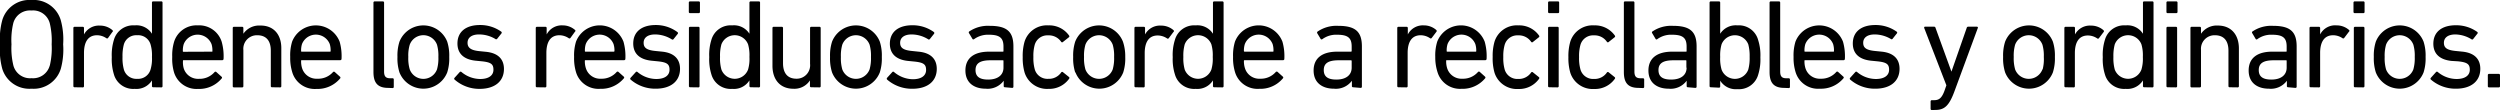 <svg xmlns="http://www.w3.org/2000/svg" viewBox="0 0 435.46 19.17"><title>13b</title><g id="Capa_2" data-name="Capa 2"><g id="respuestas_contorno" data-name="respuestas contorno"><path d="M.4,12A12.71,12.71,0,0,1,0,7.72,12.67,12.67,0,0,1,.4,3.5,4.93,4.93,0,0,1,5.48,0a4.94,4.94,0,0,1,5.1,3.5A12.67,12.67,0,0,1,11,7.72a12.71,12.71,0,0,1-.4,4.23,4.94,4.94,0,0,1-5.1,3.5A4.93,4.93,0,0,1,.4,12Zm8.27-.55A13.09,13.09,0,0,0,9,7.72a13.06,13.06,0,0,0-.33-3.67A3,3,0,0,0,5.48,1.83,3,3,0,0,0,2.31,4.05,12.66,12.66,0,0,0,2,7.72a12.7,12.7,0,0,0,.33,3.68,3,3,0,0,0,3.17,2.22A3,3,0,0,0,8.67,11.4Z"/><path d="M13,15.2a.2.2,0,0,1-.22-.22V4.88A.2.2,0,0,1,13,4.67h1.41a.2.2,0,0,1,.22.21V6h0a2.94,2.94,0,0,1,2.8-1.54,3.26,3.26,0,0,1,2.15.79c.11.12.13.2,0,.31L18.83,6.6a.21.21,0,0,1-.31.05,2.93,2.93,0,0,0-1.62-.51c-1.61,0-2.27,1.25-2.27,3.08V15a.2.2,0,0,1-.22.22Z"/><path d="M26.69,15.2a.2.2,0,0,1-.22-.22V14h0a3.19,3.19,0,0,1-3,1.48,3.49,3.49,0,0,1-3.63-2.53,9,9,0,0,1-.37-3,8.92,8.92,0,0,1,.37-3,3.49,3.49,0,0,1,3.63-2.53,3.18,3.18,0,0,1,3,1.46h0V.46a.2.2,0,0,1,.22-.22h1.4a.2.2,0,0,1,.22.22V15a.2.2,0,0,1-.22.22Zm-.47-3.08a6.58,6.58,0,0,0,.25-2.2,6.73,6.73,0,0,0-.25-2.2,2.24,2.24,0,0,0-2.33-1.58,2.24,2.24,0,0,0-2.31,1.58,7.74,7.74,0,0,0-.24,2.2,7.51,7.51,0,0,0,.24,2.2,2.25,2.25,0,0,0,2.31,1.61A2.25,2.25,0,0,0,26.22,12.12Z"/><path d="M30.31,12.59A8.36,8.36,0,0,1,30,9.92a8.17,8.17,0,0,1,.33-2.66,4.08,4.08,0,0,1,4.14-2.84,4.1,4.1,0,0,1,4.14,2.84,9.21,9.21,0,0,1,.33,3,.22.22,0,0,1-.25.22H32c-.09,0-.13,0-.13.13A3.93,3.93,0,0,0,32,11.9a2.61,2.61,0,0,0,2.66,1.83,3.44,3.44,0,0,0,2.71-1.17.22.22,0,0,1,.33,0l.9.81a.2.2,0,0,1,0,.31,5.1,5.1,0,0,1-4.11,1.81A4.1,4.1,0,0,1,30.31,12.59ZM36.87,9C37,9,37,9,37,8.89a3.75,3.75,0,0,0-.15-1.19A2.6,2.6,0,0,0,32,7.7a3.75,3.75,0,0,0-.15,1.19c0,.09,0,.13.13.13Z"/><path d="M47.39,15.2a.2.2,0,0,1-.22-.22V8.82c0-1.69-.77-2.68-2.36-2.68a2.36,2.36,0,0,0-2.42,2.57V15a.2.2,0,0,1-.22.22H40.76a.2.2,0,0,1-.22-.22V4.88a.2.2,0,0,1,.22-.21h1.41a.2.2,0,0,1,.22.21v1h0a3.32,3.32,0,0,1,2.94-1.43C47.65,4.42,49,6,49,8.38V15a.2.2,0,0,1-.22.22Z"/><path d="M50.91,12.59a8.32,8.32,0,0,1-.36-2.67,8.17,8.17,0,0,1,.33-2.66,4.44,4.44,0,0,1,8.28,0,9.21,9.21,0,0,1,.33,3,.22.22,0,0,1-.24.22H52.58c-.09,0-.13,0-.13.13a3.93,3.93,0,0,0,.17,1.27,2.62,2.62,0,0,0,2.67,1.83A3.43,3.43,0,0,0,58,12.56a.22.22,0,0,1,.33,0l.9.81a.21.21,0,0,1,0,.31,5.13,5.13,0,0,1-4.12,1.81A4.08,4.08,0,0,1,50.91,12.59ZM57.46,9c.09,0,.13,0,.13-.13a3.75,3.75,0,0,0-.15-1.19,2.6,2.6,0,0,0-4.84,0,3.75,3.75,0,0,0-.15,1.19c0,.09,0,.13.13.13Z"/><path d="M67.63,15.31c-1.85,0-2.58-.88-2.58-2.77V.46a.21.21,0,0,1,.22-.22h1.41a.21.21,0,0,1,.22.22v12c0,.88.33,1.17,1.06,1.17h.41a.2.2,0,0,1,.22.22v1.27a.2.2,0,0,1-.22.22Z"/><path d="M69.58,12.61a8,8,0,0,1-.35-2.69,7.92,7.92,0,0,1,.35-2.66,4.47,4.47,0,0,1,8.32,0,7.92,7.92,0,0,1,.35,2.66,8,8,0,0,1-.35,2.69,4.47,4.47,0,0,1-8.32,0Zm6.54-.53a7.09,7.09,0,0,0,.24-2.16,6.91,6.91,0,0,0-.24-2.13,2.53,2.53,0,0,0-4.75,0,6.57,6.57,0,0,0-.25,2.13,6.73,6.73,0,0,0,.25,2.16,2.53,2.53,0,0,0,4.75,0Z"/><path d="M79.18,13.86a.21.21,0,0,1,0-.31l.9-1a.21.21,0,0,1,.31,0,5.12,5.12,0,0,0,3.25,1.21c1.54,0,2.31-.66,2.31-1.61s-.39-1.3-2-1.47l-1.13-.11c-2.06-.22-3.14-1.26-3.14-3,0-2,1.43-3.21,3.91-3.21a6.28,6.28,0,0,1,3.74,1.17.22.22,0,0,1,0,.31l-.75.94a.22.22,0,0,1-.31,0A5.54,5.54,0,0,0,83.44,6c-1.32,0-2,.59-2,1.45S82,8.76,83.51,8.91l1.1.11c2.14.2,3.17,1.28,3.17,3,0,2.07-1.5,3.46-4.25,3.46A6.52,6.52,0,0,1,79.18,13.86Z"/><path d="M93.54,15.2a.2.2,0,0,1-.22-.22V4.88a.2.2,0,0,1,.22-.21H95a.2.2,0,0,1,.22.21V6h0A2.94,2.94,0,0,1,98,4.42a3.26,3.26,0,0,1,2.15.79c.11.12.13.2,0,.31L99.37,6.6a.21.21,0,0,1-.31.05,2.93,2.93,0,0,0-1.62-.51c-1.61,0-2.27,1.25-2.27,3.08V15a.2.2,0,0,1-.22.22Z"/><path d="M100.34,12.59A8.36,8.36,0,0,1,100,9.92a8.17,8.17,0,0,1,.33-2.66,4.43,4.43,0,0,1,8.27,0,9.21,9.21,0,0,1,.33,3,.22.22,0,0,1-.24.22H102c-.09,0-.13,0-.13.13a3.9,3.9,0,0,0,.18,1.27,2.6,2.6,0,0,0,2.66,1.83,3.43,3.43,0,0,0,2.7-1.17.22.22,0,0,1,.33,0l.91.81a.2.2,0,0,1,0,.31,5.13,5.13,0,0,1-4.12,1.81A4.08,4.08,0,0,1,100.34,12.59ZM106.9,9a.12.12,0,0,0,.13-.13,3.72,3.72,0,0,0-.16-1.19,2.6,2.6,0,0,0-4.84,0,3.75,3.75,0,0,0-.15,1.19c0,.09,0,.13.13.13Z"/><path d="M109.84,13.86a.21.21,0,0,1,0-.31l.91-1a.2.2,0,0,1,.3,0,5.13,5.13,0,0,0,3.26,1.21c1.54,0,2.31-.66,2.31-1.61s-.4-1.3-2.05-1.47l-1.12-.11c-2.07-.22-3.15-1.26-3.15-3,0-2,1.43-3.21,3.92-3.21A6.3,6.3,0,0,1,118,5.59a.22.22,0,0,1,.05.31l-.75.94a.22.22,0,0,1-.31,0A5.54,5.54,0,0,0,114.11,6c-1.32,0-2,.59-2,1.45s.51,1.28,2.07,1.43l1.1.11c2.13.2,3.17,1.28,3.17,3,0,2.07-1.5,3.46-4.25,3.46A6.55,6.55,0,0,1,109.84,13.86Z"/><path d="M120.21,2.29a.21.21,0,0,1-.23-.22V.46a.21.21,0,0,1,.23-.22h1.49a.21.21,0,0,1,.22.22V2.07a.21.21,0,0,1-.22.22Zm0,12.91A.2.2,0,0,1,120,15V4.88a.2.2,0,0,1,.22-.21h1.41a.2.2,0,0,1,.22.21V15a.2.2,0,0,1-.22.22Z"/><path d="M130.77,15.2a.21.21,0,0,1-.23-.22V14h0a3.19,3.19,0,0,1-3,1.48,3.48,3.48,0,0,1-3.63-2.53,8.75,8.75,0,0,1-.37-3,8.67,8.67,0,0,1,.37-3,3.48,3.48,0,0,1,3.63-2.53,3.18,3.18,0,0,1,3,1.46h0V.46a.21.21,0,0,1,.23-.22h1.4a.2.2,0,0,1,.22.22V15a.2.2,0,0,1-.22.22Zm-.47-3.08a6.63,6.63,0,0,0,.24-2.2,6.79,6.79,0,0,0-.24-2.2,2.49,2.49,0,0,0-4.64,0,7.39,7.39,0,0,0-.24,2.2,7.18,7.18,0,0,0,.24,2.2,2.48,2.48,0,0,0,4.64,0Z"/><path d="M141.3,15.2a.2.2,0,0,1-.22-.22V14h0a3.22,3.22,0,0,1-2.88,1.46c-2.31,0-3.65-1.59-3.65-4V4.88a.2.2,0,0,1,.22-.21h1.4a.2.2,0,0,1,.22.21V11c0,1.72.77,2.71,2.34,2.71a2.34,2.34,0,0,0,2.37-2.6V4.88a.2.2,0,0,1,.22-.21h1.41a.2.2,0,0,1,.22.21V15a.2.2,0,0,1-.22.22Z"/><path d="M144.93,12.61a8,8,0,0,1-.35-2.69,7.92,7.92,0,0,1,.35-2.66,4.47,4.47,0,0,1,8.32,0,7.92,7.92,0,0,1,.35,2.66,8,8,0,0,1-.35,2.69,4.47,4.47,0,0,1-8.32,0Zm6.54-.53a7.09,7.09,0,0,0,.24-2.16,6.91,6.91,0,0,0-.24-2.13,2.54,2.54,0,0,0-4.76,0,6.91,6.91,0,0,0-.24,2.13,7.09,7.09,0,0,0,.24,2.16,2.54,2.54,0,0,0,4.76,0Z"/><path d="M154.52,13.86a.23.23,0,0,1,0-.31l.91-1a.2.2,0,0,1,.3,0A5.15,5.15,0,0,0,159,13.8c1.54,0,2.31-.66,2.31-1.61s-.39-1.3-2.05-1.47l-1.12-.11c-2.07-.22-3.14-1.26-3.14-3,0-2,1.43-3.21,3.91-3.21a6.3,6.3,0,0,1,3.74,1.17.22.22,0,0,1,.05.31l-.75.94a.22.22,0,0,1-.31,0A5.54,5.54,0,0,0,158.79,6c-1.32,0-2,.59-2,1.45s.51,1.28,2.07,1.43L160,9c2.13.2,3.17,1.28,3.17,3,0,2.07-1.5,3.46-4.25,3.46A6.55,6.55,0,0,1,154.52,13.86Z"/><path d="M175.05,15.2a.2.2,0,0,1-.22-.22v-.92h0a3.47,3.47,0,0,1-3.13,1.39c-2,0-3.54-1-3.54-3.17S169.68,9,172.26,9h2.39c.09,0,.14,0,.14-.13V8.12c0-1.45-.58-2.07-2.53-2.07a4.13,4.13,0,0,0-2.56.75c-.11.09-.24.09-.3,0l-.6-1a.23.23,0,0,1,0-.3,5.8,5.8,0,0,1,3.58-1c3,0,4.14,1,4.14,3.59v7a.2.2,0,0,1-.22.22Zm-.26-3.41V10.63c0-.09,0-.13-.14-.13h-2.11c-1.82,0-2.62.52-2.62,1.71s.8,1.65,2.2,1.65C173.77,13.86,174.79,13.09,174.79,11.79Z"/><path d="M178.46,7.26a4.07,4.07,0,0,1,4.16-2.84,4.22,4.22,0,0,1,3.61,1.79c.06.11.06.19-.07.3l-1,.79a.2.2,0,0,1-.31,0,2.58,2.58,0,0,0-2.26-1.14,2.29,2.29,0,0,0-2.36,1.65A7.21,7.21,0,0,0,180,9.92a7.3,7.3,0,0,0,.24,2.16,2.29,2.29,0,0,0,2.36,1.65,2.58,2.58,0,0,0,2.26-1.14.21.21,0,0,1,.31,0l1,.8c.13.11.13.19.07.3a4.24,4.24,0,0,1-3.61,1.79,4.09,4.09,0,0,1-4.16-2.84,9.08,9.08,0,0,1-.33-2.69A9,9,0,0,1,178.46,7.26Z"/><path d="M187.28,12.61a8,8,0,0,1-.35-2.69,7.92,7.92,0,0,1,.35-2.66,4.47,4.47,0,0,1,8.32,0A7.92,7.92,0,0,1,196,9.92a8,8,0,0,1-.35,2.69,4.47,4.47,0,0,1-8.32,0Zm6.54-.53a7.09,7.09,0,0,0,.24-2.16,6.91,6.91,0,0,0-.24-2.13,2.54,2.54,0,0,0-4.76,0,6.91,6.91,0,0,0-.24,2.13,7.09,7.09,0,0,0,.24,2.16,2.54,2.54,0,0,0,4.76,0Z"/><path d="M197.82,15.2a.2.2,0,0,1-.22-.22V4.88a.2.2,0,0,1,.22-.21h1.41a.2.2,0,0,1,.22.21V6h0a2.94,2.94,0,0,1,2.79-1.54,3.26,3.26,0,0,1,2.16.79c.11.12.13.2,0,.31l-.81,1.08a.21.21,0,0,1-.31.05,2.94,2.94,0,0,0-1.63-.51c-1.6,0-2.26,1.25-2.26,3.08V15a.2.2,0,0,1-.22.22Z"/><path d="M211.5,15.2a.2.2,0,0,1-.22-.22V14h0a3.2,3.2,0,0,1-3,1.48,3.48,3.48,0,0,1-3.63-2.53,8.72,8.72,0,0,1-.38-3,8.64,8.64,0,0,1,.38-3,3.48,3.48,0,0,1,3.63-2.53,3.19,3.19,0,0,1,3,1.46h0V.46a.21.21,0,0,1,.22-.22h1.41a.21.21,0,0,1,.22.22V15a.2.2,0,0,1-.22.22ZM211,12.12a6.63,6.63,0,0,0,.24-2.2,6.79,6.79,0,0,0-.24-2.2,2.49,2.49,0,0,0-4.64,0,7.39,7.39,0,0,0-.24,2.2,7.18,7.18,0,0,0,.24,2.2,2.48,2.48,0,0,0,4.64,0Z"/><path d="M215.13,12.59a8.36,8.36,0,0,1-.35-2.67,8.17,8.17,0,0,1,.33-2.66,4.43,4.43,0,0,1,8.27,0,9.21,9.21,0,0,1,.33,3,.21.21,0,0,1-.24.22H216.8a.12.12,0,0,0-.13.13,3.9,3.9,0,0,0,.18,1.27,2.6,2.6,0,0,0,2.66,1.83,3.44,3.44,0,0,0,2.71-1.17.22.22,0,0,1,.33,0l.9.81a.2.2,0,0,1,0,.31,5.1,5.1,0,0,1-4.11,1.81A4.09,4.09,0,0,1,215.13,12.59ZM221.69,9c.09,0,.13,0,.13-.13a3.75,3.75,0,0,0-.15-1.19,2.6,2.6,0,0,0-4.84,0,3.72,3.72,0,0,0-.16,1.19.12.12,0,0,0,.13.13Z"/><path d="M235.7,15.2a.2.2,0,0,1-.22-.22v-.92h0a3.46,3.46,0,0,1-3.12,1.39c-2,0-3.55-1-3.55-3.17S230.33,9,232.91,9h2.4a.12.12,0,0,0,.13-.13V8.12c0-1.45-.57-2.07-2.53-2.07a4.07,4.07,0,0,0-2.55.75c-.11.09-.25.09-.31,0l-.6-1a.23.23,0,0,1,.05-.3,5.8,5.8,0,0,1,3.58-1c3,0,4.14,1,4.14,3.59v7a.2.2,0,0,1-.22.22Zm-.26-3.41V10.63a.12.12,0,0,0-.13-.13h-2.12c-1.82,0-2.61.52-2.61,1.71s.79,1.65,2.2,1.65C234.43,13.86,235.44,13.09,235.44,11.79Z"/><path d="M243.6,15.2a.2.2,0,0,1-.22-.22V4.88a.2.2,0,0,1,.22-.21H245a.2.2,0,0,1,.22.21V6h0A2.94,2.94,0,0,1,248,4.42a3.26,3.26,0,0,1,2.16.79c.11.12.13.2.05.31l-.82,1.08a.21.21,0,0,1-.31.05,2.93,2.93,0,0,0-1.62-.51c-1.61,0-2.27,1.25-2.27,3.08V15a.2.2,0,0,1-.22.22Z"/><path d="M250.4,12.59A8.32,8.32,0,0,1,250,9.92a8.12,8.12,0,0,1,.34-2.66,4.43,4.43,0,0,1,8.27,0,9.21,9.21,0,0,1,.33,3,.22.22,0,0,1-.24.22h-6.67c-.09,0-.13,0-.13.13a3.93,3.93,0,0,0,.17,1.27,2.62,2.62,0,0,0,2.67,1.83,3.43,3.43,0,0,0,2.7-1.17.22.22,0,0,1,.33,0l.9.81a.21.21,0,0,1,0,.31,5.13,5.13,0,0,1-4.12,1.81A4.08,4.08,0,0,1,250.4,12.59ZM257,9c.09,0,.14,0,.14-.13a3.72,3.72,0,0,0-.16-1.19,2.6,2.6,0,0,0-4.84,0,3.75,3.75,0,0,0-.15,1.19c0,.09,0,.13.13.13Z"/><path d="M260.32,7.26a4.07,4.07,0,0,1,4.16-2.84,4.22,4.22,0,0,1,3.61,1.79c.06.11.06.19-.07.3l-1,.79a.2.2,0,0,1-.31,0,2.58,2.58,0,0,0-2.26-1.14,2.29,2.29,0,0,0-2.36,1.65,7.21,7.21,0,0,0-.24,2.13,7.3,7.3,0,0,0,.24,2.16,2.29,2.29,0,0,0,2.36,1.65,2.58,2.58,0,0,0,2.26-1.14.21.21,0,0,1,.31,0l1,.8c.13.11.13.19.07.3a4.24,4.24,0,0,1-3.61,1.79,4.09,4.09,0,0,1-4.16-2.84A9.08,9.08,0,0,1,260,9.92,9,9,0,0,1,260.32,7.26Z"/><path d="M269.87,2.29a.21.21,0,0,1-.22-.22V.46a.21.21,0,0,1,.22-.22h1.49a.2.2,0,0,1,.22.22V2.07a.2.2,0,0,1-.22.22Zm0,12.91a.2.2,0,0,1-.22-.22V4.88a.2.2,0,0,1,.22-.21h1.41a.2.2,0,0,1,.22.21V15a.2.2,0,0,1-.22.22Z"/><path d="M273.52,7.26a4.07,4.07,0,0,1,4.16-2.84,4.22,4.22,0,0,1,3.61,1.79c.06.11.06.19-.07.3l-1,.79a.2.2,0,0,1-.31,0,2.58,2.58,0,0,0-2.26-1.14,2.29,2.29,0,0,0-2.36,1.65,7.21,7.21,0,0,0-.24,2.13,7.3,7.3,0,0,0,.24,2.16,2.29,2.29,0,0,0,2.36,1.65,2.58,2.58,0,0,0,2.26-1.14.21.21,0,0,1,.31,0l1,.8c.13.11.13.19.07.3a4.24,4.24,0,0,1-3.61,1.79,4.09,4.09,0,0,1-4.16-2.84,9.08,9.08,0,0,1-.33-2.69A9,9,0,0,1,273.52,7.26Z"/><path d="M285.42,15.31c-1.85,0-2.57-.88-2.57-2.77V.46a.2.2,0,0,1,.22-.22h1.4a.2.2,0,0,1,.22.22v12c0,.88.33,1.17,1.06,1.17h.42a.21.21,0,0,1,.22.22v1.27a.2.2,0,0,1-.22.22Z"/><path d="M294,15.2a.2.2,0,0,1-.21-.22v-.92h0a3.46,3.46,0,0,1-3.12,1.39c-2,0-3.54-1-3.54-3.17S288.68,9,291.25,9h2.4c.09,0,.13,0,.13-.13V8.12c0-1.45-.57-2.07-2.53-2.07a4.07,4.07,0,0,0-2.55.75.2.2,0,0,1-.31,0l-.59-1a.22.22,0,0,1,0-.3,5.81,5.81,0,0,1,3.59-1c3,0,4.13,1,4.13,3.59v7a.2.2,0,0,1-.22.22Zm-.26-3.41V10.63c0-.09,0-.13-.13-.13h-2.11c-1.83,0-2.62.52-2.62,1.71s.79,1.65,2.2,1.65C292.77,13.86,293.78,13.09,293.78,11.79Z"/><path d="M298,15.2a.2.2,0,0,1-.22-.22V.46A.21.21,0,0,1,298,.24h1.41a.21.21,0,0,1,.22.22V5.88h0a3.2,3.2,0,0,1,3-1.46A3.47,3.47,0,0,1,306.25,7a8.64,8.64,0,0,1,.38,3,8.72,8.72,0,0,1-.38,3,3.47,3.47,0,0,1-3.62,2.53,3.21,3.21,0,0,1-3-1.48h0v1a.2.2,0,0,1-.22.22Zm6.52-3.08a7.51,7.51,0,0,0,.24-2.2,7.74,7.74,0,0,0-.24-2.2,2.5,2.5,0,0,0-4.65,0,7.08,7.08,0,0,0-.24,2.2,6.92,6.92,0,0,0,.24,2.2,2.48,2.48,0,0,0,4.65,0Z"/><path d="M310.81,15.31c-1.85,0-2.58-.88-2.58-2.77V.46a.21.21,0,0,1,.22-.22h1.41a.21.21,0,0,1,.22.22v12c0,.88.33,1.17,1.06,1.17h.42a.21.21,0,0,1,.22.22v1.27a.2.2,0,0,1-.22.22Z"/><path d="M312.77,12.59a8.32,8.32,0,0,1-.36-2.67,8.17,8.17,0,0,1,.33-2.66,4.44,4.44,0,0,1,8.28,0,9.21,9.21,0,0,1,.33,3,.22.22,0,0,1-.25.22h-6.66c-.09,0-.13,0-.13.13a3.93,3.93,0,0,0,.17,1.27,2.61,2.61,0,0,0,2.66,1.83,3.44,3.44,0,0,0,2.71-1.17.22.22,0,0,1,.33,0l.9.81a.2.2,0,0,1,0,.31A5.1,5.1,0,0,1,317,15.45,4.08,4.08,0,0,1,312.77,12.59ZM319.32,9c.09,0,.13,0,.13-.13a3.75,3.75,0,0,0-.15-1.19,2.6,2.6,0,0,0-4.84,0,3.75,3.75,0,0,0-.15,1.19c0,.09,0,.13.13.13Z"/><path d="M322.27,13.86a.21.21,0,0,1,0-.31l.9-1a.21.21,0,0,1,.31,0,5.13,5.13,0,0,0,3.26,1.21c1.54,0,2.31-.66,2.31-1.61s-.4-1.3-2.05-1.47l-1.12-.11c-2.07-.22-3.15-1.26-3.15-3,0-2,1.43-3.21,3.92-3.21a6.3,6.3,0,0,1,3.74,1.17.21.21,0,0,1,0,.31l-.75.94a.21.21,0,0,1-.3,0A5.57,5.57,0,0,0,326.54,6c-1.32,0-2,.59-2,1.45s.5,1.28,2.06,1.43l1.1.11c2.14.2,3.17,1.28,3.17,3,0,2.07-1.49,3.46-4.24,3.46A6.55,6.55,0,0,1,322.27,13.86Z"/><path d="M336.5,19.17a.21.21,0,0,1-.22-.23V17.67a.21.21,0,0,1,.22-.22h.4c.86,0,1.32-.38,1.78-1.59l.35-1-3.87-10c0-.13,0-.21.18-.21h1.54a.25.25,0,0,1,.26.21l2.77,7.62h0l2.66-7.62a.25.25,0,0,1,.26-.21h1.5c.13,0,.22.08.18.21L340.4,16c-.93,2.48-1.74,3.15-3.32,3.15Z"/><path d="M349.26,12.61a8,8,0,0,1-.35-2.69,7.92,7.92,0,0,1,.35-2.66,4.47,4.47,0,0,1,8.32,0,7.92,7.92,0,0,1,.35,2.66,8,8,0,0,1-.35,2.69,4.47,4.47,0,0,1-8.32,0Zm6.54-.53A7.09,7.09,0,0,0,356,9.92a6.91,6.91,0,0,0-.24-2.13,2.54,2.54,0,0,0-4.76,0,6.91,6.91,0,0,0-.24,2.13,7.09,7.09,0,0,0,.24,2.16,2.54,2.54,0,0,0,4.76,0Z"/><path d="M359.8,15.2a.2.2,0,0,1-.22-.22V4.88a.2.2,0,0,1,.22-.21h1.41a.2.2,0,0,1,.22.21V6h0a2.94,2.94,0,0,1,2.8-1.54,3.26,3.26,0,0,1,2.15.79c.11.12.13.2.05.31l-.82,1.08a.21.21,0,0,1-.31.05,2.93,2.93,0,0,0-1.62-.51c-1.61,0-2.27,1.25-2.27,3.08V15a.2.2,0,0,1-.22.22Z"/><path d="M373.49,15.2a.2.2,0,0,1-.22-.22V14h0a3.2,3.2,0,0,1-3,1.48,3.48,3.48,0,0,1-3.63-2.53,8.75,8.75,0,0,1-.37-3,8.67,8.67,0,0,1,.37-3,3.48,3.48,0,0,1,3.63-2.53,3.19,3.19,0,0,1,3,1.46h0V.46a.2.2,0,0,1,.22-.22h1.4a.2.2,0,0,1,.22.22V15a.2.2,0,0,1-.22.22ZM373,12.12a6.58,6.58,0,0,0,.25-2.2,6.73,6.73,0,0,0-.25-2.2,2.49,2.49,0,0,0-4.64,0,7.74,7.74,0,0,0-.24,2.2,7.51,7.51,0,0,0,.24,2.2,2.48,2.48,0,0,0,4.64,0Z"/><path d="M377.58,2.29a.2.2,0,0,1-.22-.22V.46a.2.2,0,0,1,.22-.22h1.49a.21.21,0,0,1,.22.22V2.07a.21.21,0,0,1-.22.22Zm0,12.91a.2.2,0,0,1-.22-.22V4.88a.2.2,0,0,1,.22-.21H379a.2.2,0,0,1,.22.21V15a.2.2,0,0,1-.22.22Z"/><path d="M388.38,15.2a.2.2,0,0,1-.22-.22V8.82c0-1.69-.77-2.68-2.36-2.68a2.36,2.36,0,0,0-2.42,2.57V15a.2.2,0,0,1-.22.22h-1.4a.2.2,0,0,1-.22-.22V4.88a.2.2,0,0,1,.22-.21h1.4a.2.2,0,0,1,.22.21v1h0a3.32,3.32,0,0,1,2.94-1.43c2.29,0,3.66,1.57,3.66,4V15a.2.2,0,0,1-.22.22Z"/><path d="M398.56,15.2a.2.2,0,0,1-.22-.22v-.92h0a3.46,3.46,0,0,1-3.12,1.39c-2,0-3.54-1-3.54-3.17S393.2,9,395.77,9h2.4c.09,0,.13,0,.13-.13V8.12c0-1.45-.57-2.07-2.53-2.07a4.07,4.07,0,0,0-2.55.75.2.2,0,0,1-.31,0l-.59-1a.22.22,0,0,1,0-.3,5.81,5.81,0,0,1,3.59-1c3,0,4.13,1,4.13,3.59v7a.2.2,0,0,1-.22.22Zm-.26-3.41V10.63c0-.09,0-.13-.13-.13h-2.11c-1.83,0-2.62.52-2.62,1.71s.79,1.65,2.2,1.65C397.29,13.86,398.3,13.09,398.3,11.79Z"/><path d="M402.5,15.2a.2.2,0,0,1-.22-.22V4.88a.2.2,0,0,1,.22-.21h1.41a.2.2,0,0,1,.22.21V6h0A2.94,2.94,0,0,1,407,4.42a3.26,3.26,0,0,1,2.15.79c.11.12.13.2,0,.31l-.82,1.08a.21.21,0,0,1-.31.05,2.93,2.93,0,0,0-1.62-.51c-1.61,0-2.27,1.25-2.27,3.08V15a.2.2,0,0,1-.22.22Z"/><path d="M410.16,2.29a.21.21,0,0,1-.22-.22V.46a.21.21,0,0,1,.22-.22h1.49a.2.2,0,0,1,.22.22V2.07a.2.2,0,0,1-.22.22Zm0,12.91A.2.2,0,0,1,410,15V4.88a.2.2,0,0,1,.22-.21h1.41a.2.2,0,0,1,.22.21V15a.2.2,0,0,1-.22.22Z"/><path d="M413.83,12.61a8,8,0,0,1-.35-2.69,7.92,7.92,0,0,1,.35-2.66,4.47,4.47,0,0,1,8.32,0,7.92,7.92,0,0,1,.35,2.66,8,8,0,0,1-.35,2.69,4.47,4.47,0,0,1-8.32,0Zm6.54-.53a7.09,7.09,0,0,0,.24-2.16,6.91,6.91,0,0,0-.24-2.13,2.54,2.54,0,0,0-4.76,0,6.91,6.91,0,0,0-.24,2.13,7.09,7.09,0,0,0,.24,2.16,2.54,2.54,0,0,0,4.76,0Z"/><path d="M423.42,13.86a.21.21,0,0,1,0-.31l.9-1a.21.21,0,0,1,.31,0,5.13,5.13,0,0,0,3.26,1.21c1.54,0,2.31-.66,2.31-1.61s-.4-1.3-2.05-1.47L427,10.61c-2.07-.22-3.15-1.26-3.15-3,0-2,1.43-3.21,3.92-3.21a6.3,6.3,0,0,1,3.74,1.17.21.21,0,0,1,0,.31l-.74.94a.22.22,0,0,1-.31,0A5.54,5.54,0,0,0,427.69,6c-1.32,0-2,.59-2,1.45s.5,1.28,2.07,1.43l1.1.11c2.13.2,3.17,1.28,3.17,3,0,2.07-1.5,3.46-4.25,3.46A6.55,6.55,0,0,1,423.42,13.86Z"/><path d="M433.34,13.09a.21.21,0,0,1,.22-.22h1.68a.21.21,0,0,1,.22.22V15a.2.2,0,0,1-.22.22h-1.68a.2.2,0,0,1-.22-.22Z"/></g></g></svg>